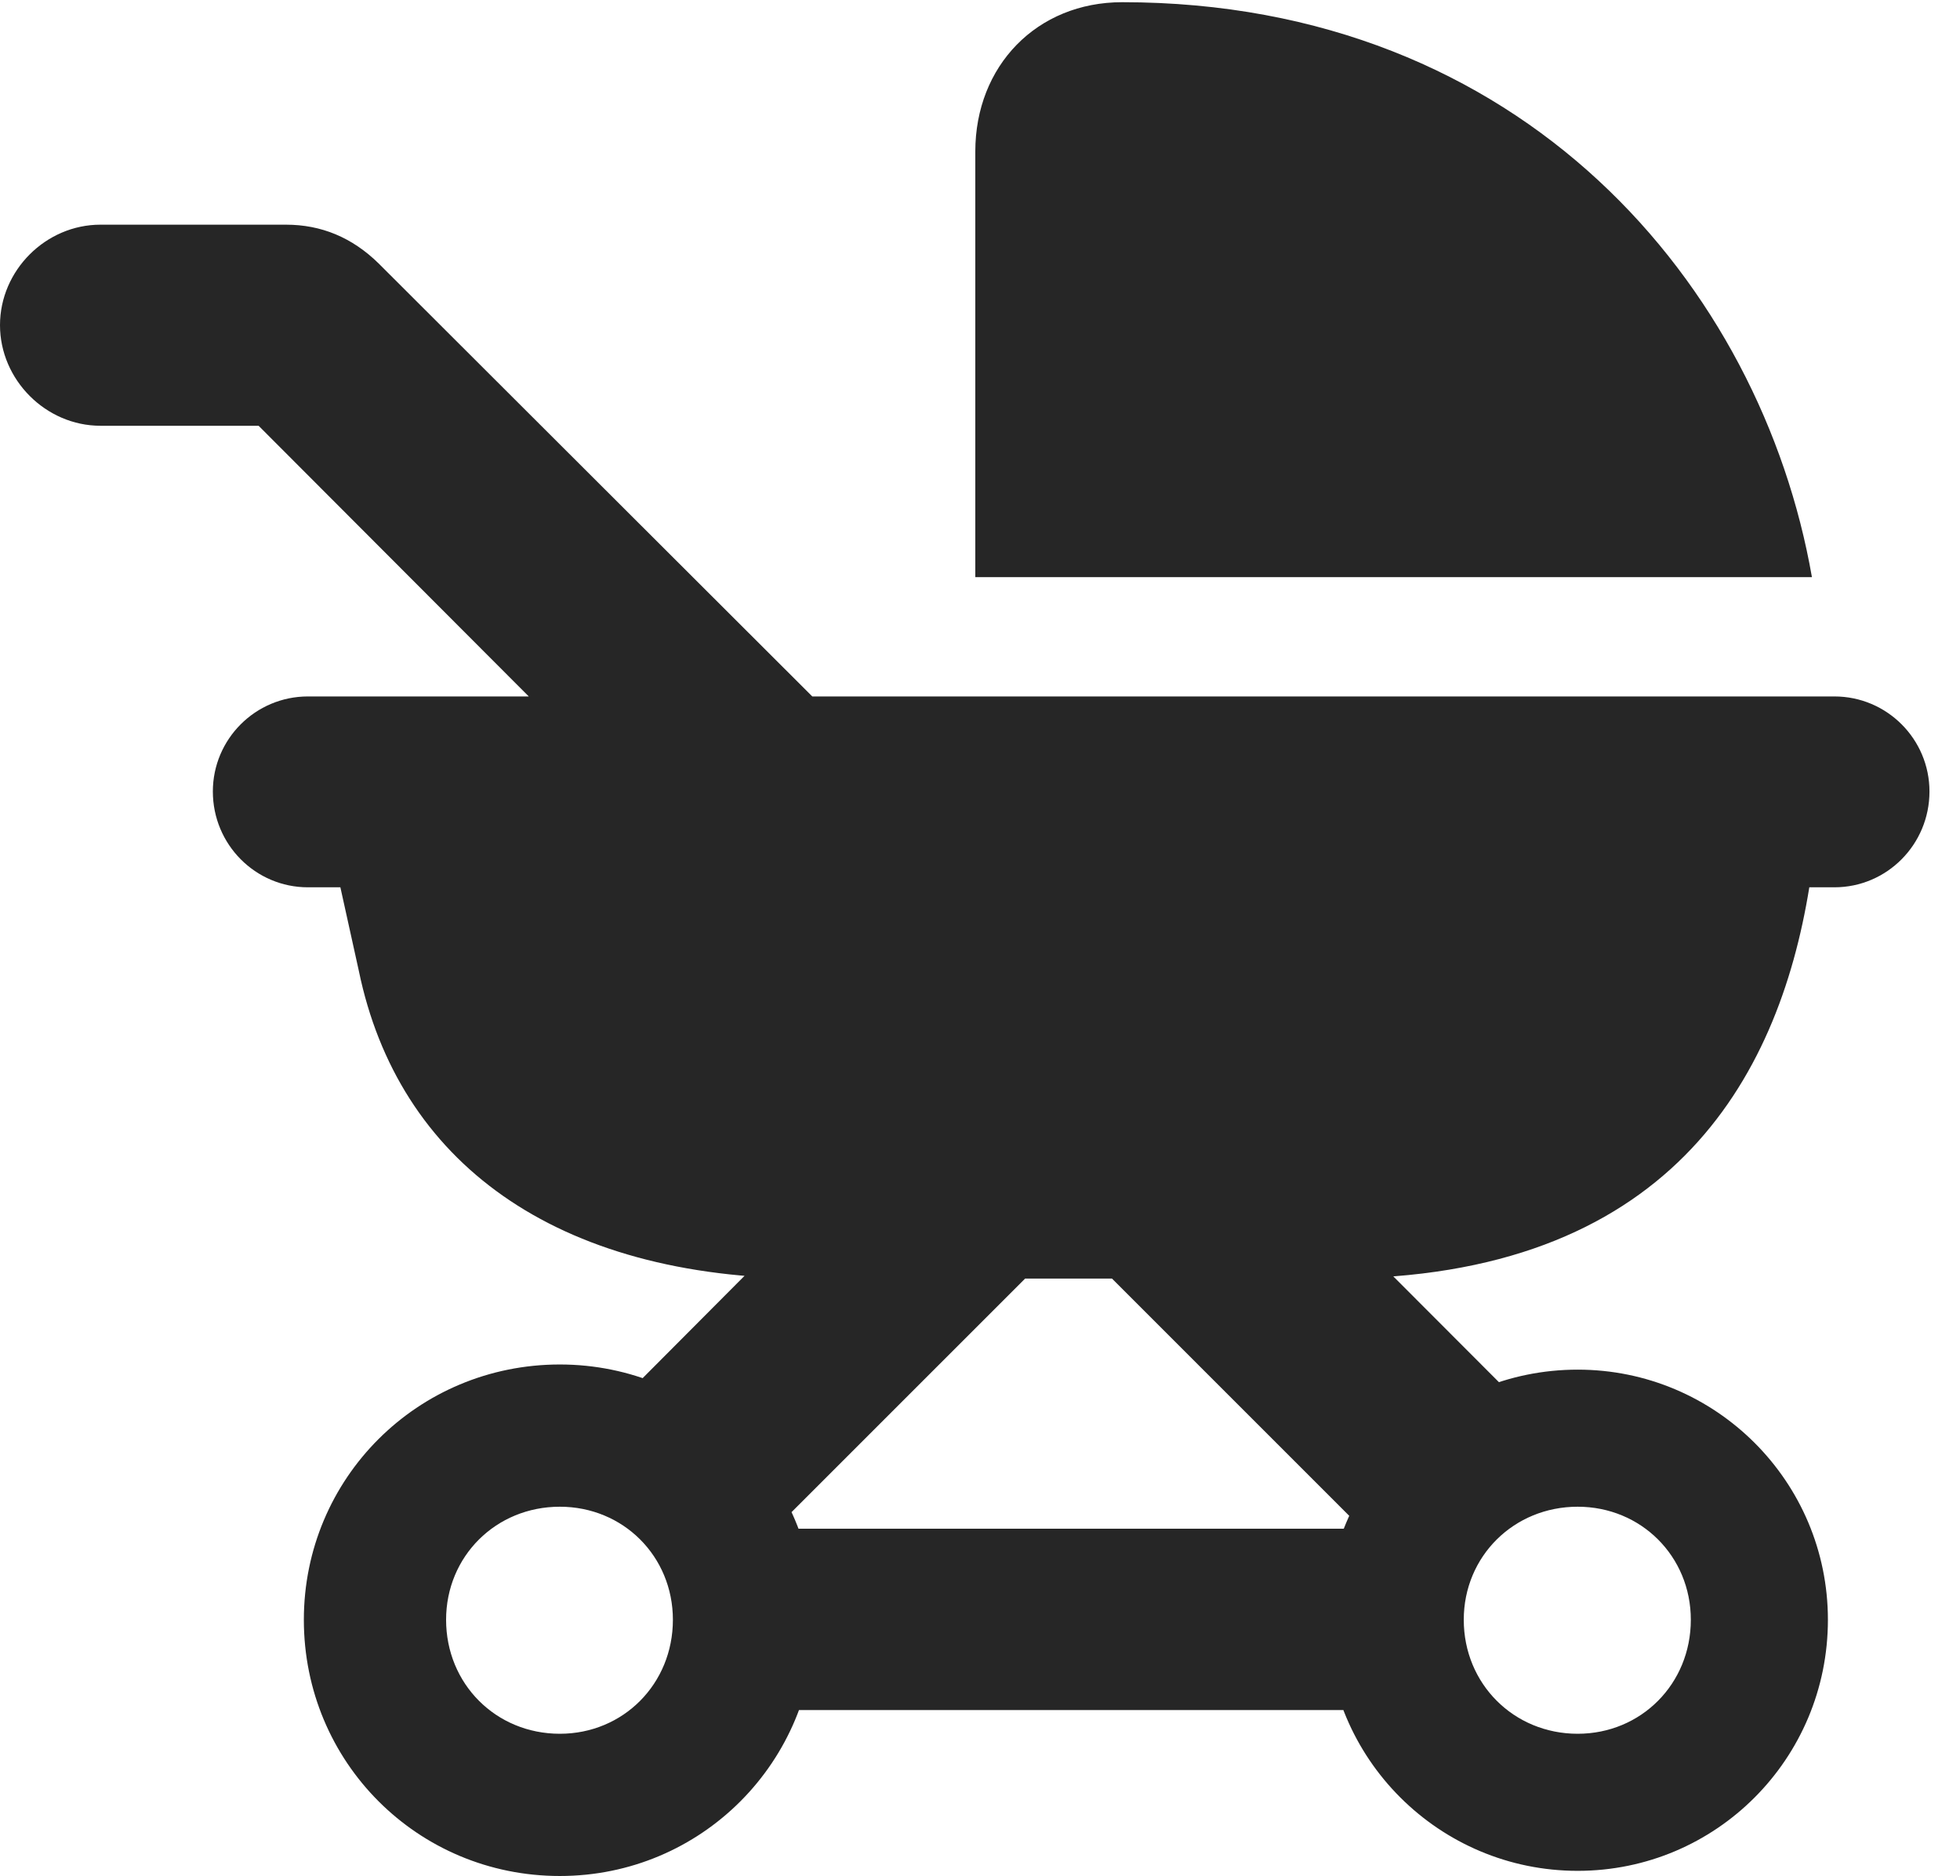 <?xml version="1.0" encoding="UTF-8"?>
<!--Generator: Apple Native CoreSVG 326-->
<!DOCTYPE svg PUBLIC "-//W3C//DTD SVG 1.1//EN" "http://www.w3.org/Graphics/SVG/1.1/DTD/svg11.dtd">
<svg version="1.1" xmlns="http://www.w3.org/2000/svg" xmlns:xlink="http://www.w3.org/1999/xlink"
       viewBox="0 0 23.177 22.185">
       <g>
              <rect height="22.185" opacity="0" width="23.177" x="0" y="0" />
              <path d="M11.533 6.825L21.426 6.825C20.826 3.385 18.016 0.026 13.27 0.026C12.259 0.026 11.533 0.78 11.533 1.792ZM9.58 15.12L15.78 15.12C19.71 15.12 21.025 12.784 21.395 10.493L21.692 10.493C22.312 10.493 22.816 9.987 22.816 9.36C22.816 8.74 22.312 8.236 21.692 8.236L3.641 8.236C3.021 8.236 2.517 8.74 2.517 9.36C2.517 9.987 3.021 10.493 3.641 10.493L4.025 10.493L4.243 11.48C4.706 13.726 6.55 15.12 9.58 15.12ZM6.651 8.635L10.005 8.635L4.476 3.114C4.162 2.807 3.798 2.657 3.381 2.657L1.188 2.657C0.541 2.657 0 3.198 0 3.845C0 4.491 0.541 5.035 1.188 5.035L3.058 5.035ZM7.029 16.87L8.755 18.487L12.784 14.458L10.908 12.975ZM16.493 18.464L18.221 16.842L14.419 13.034L12.508 14.479ZM8.464 20.223L16.85 20.223L16.85 18.078L8.464 18.078ZM6.62 22.185C8.292 22.185 9.639 20.837 9.639 19.155C9.639 17.483 8.292 16.136 6.62 16.136C4.938 16.136 3.593 17.483 3.593 19.155C3.593 20.837 4.938 22.185 6.62 22.185ZM6.62 20.503C5.864 20.503 5.275 19.913 5.275 19.155C5.275 18.405 5.864 17.818 6.62 17.818C7.37 17.818 7.957 18.405 7.957 19.155C7.957 19.913 7.37 20.503 6.62 20.503ZM18.656 22.124C20.291 22.124 21.615 20.8 21.615 19.155C21.615 17.521 20.291 16.197 18.656 16.197C17.012 16.197 15.688 17.521 15.688 19.155C15.688 20.8 17.021 22.124 18.656 22.124ZM18.656 20.503C17.901 20.503 17.309 19.913 17.309 19.155C17.309 18.405 17.901 17.818 18.656 17.818C19.406 17.818 19.994 18.405 19.994 19.155C19.994 19.913 19.406 20.503 18.656 20.503Z"
                     fill="currentColor" fill-opacity="0.85" />
       </g>
</svg>